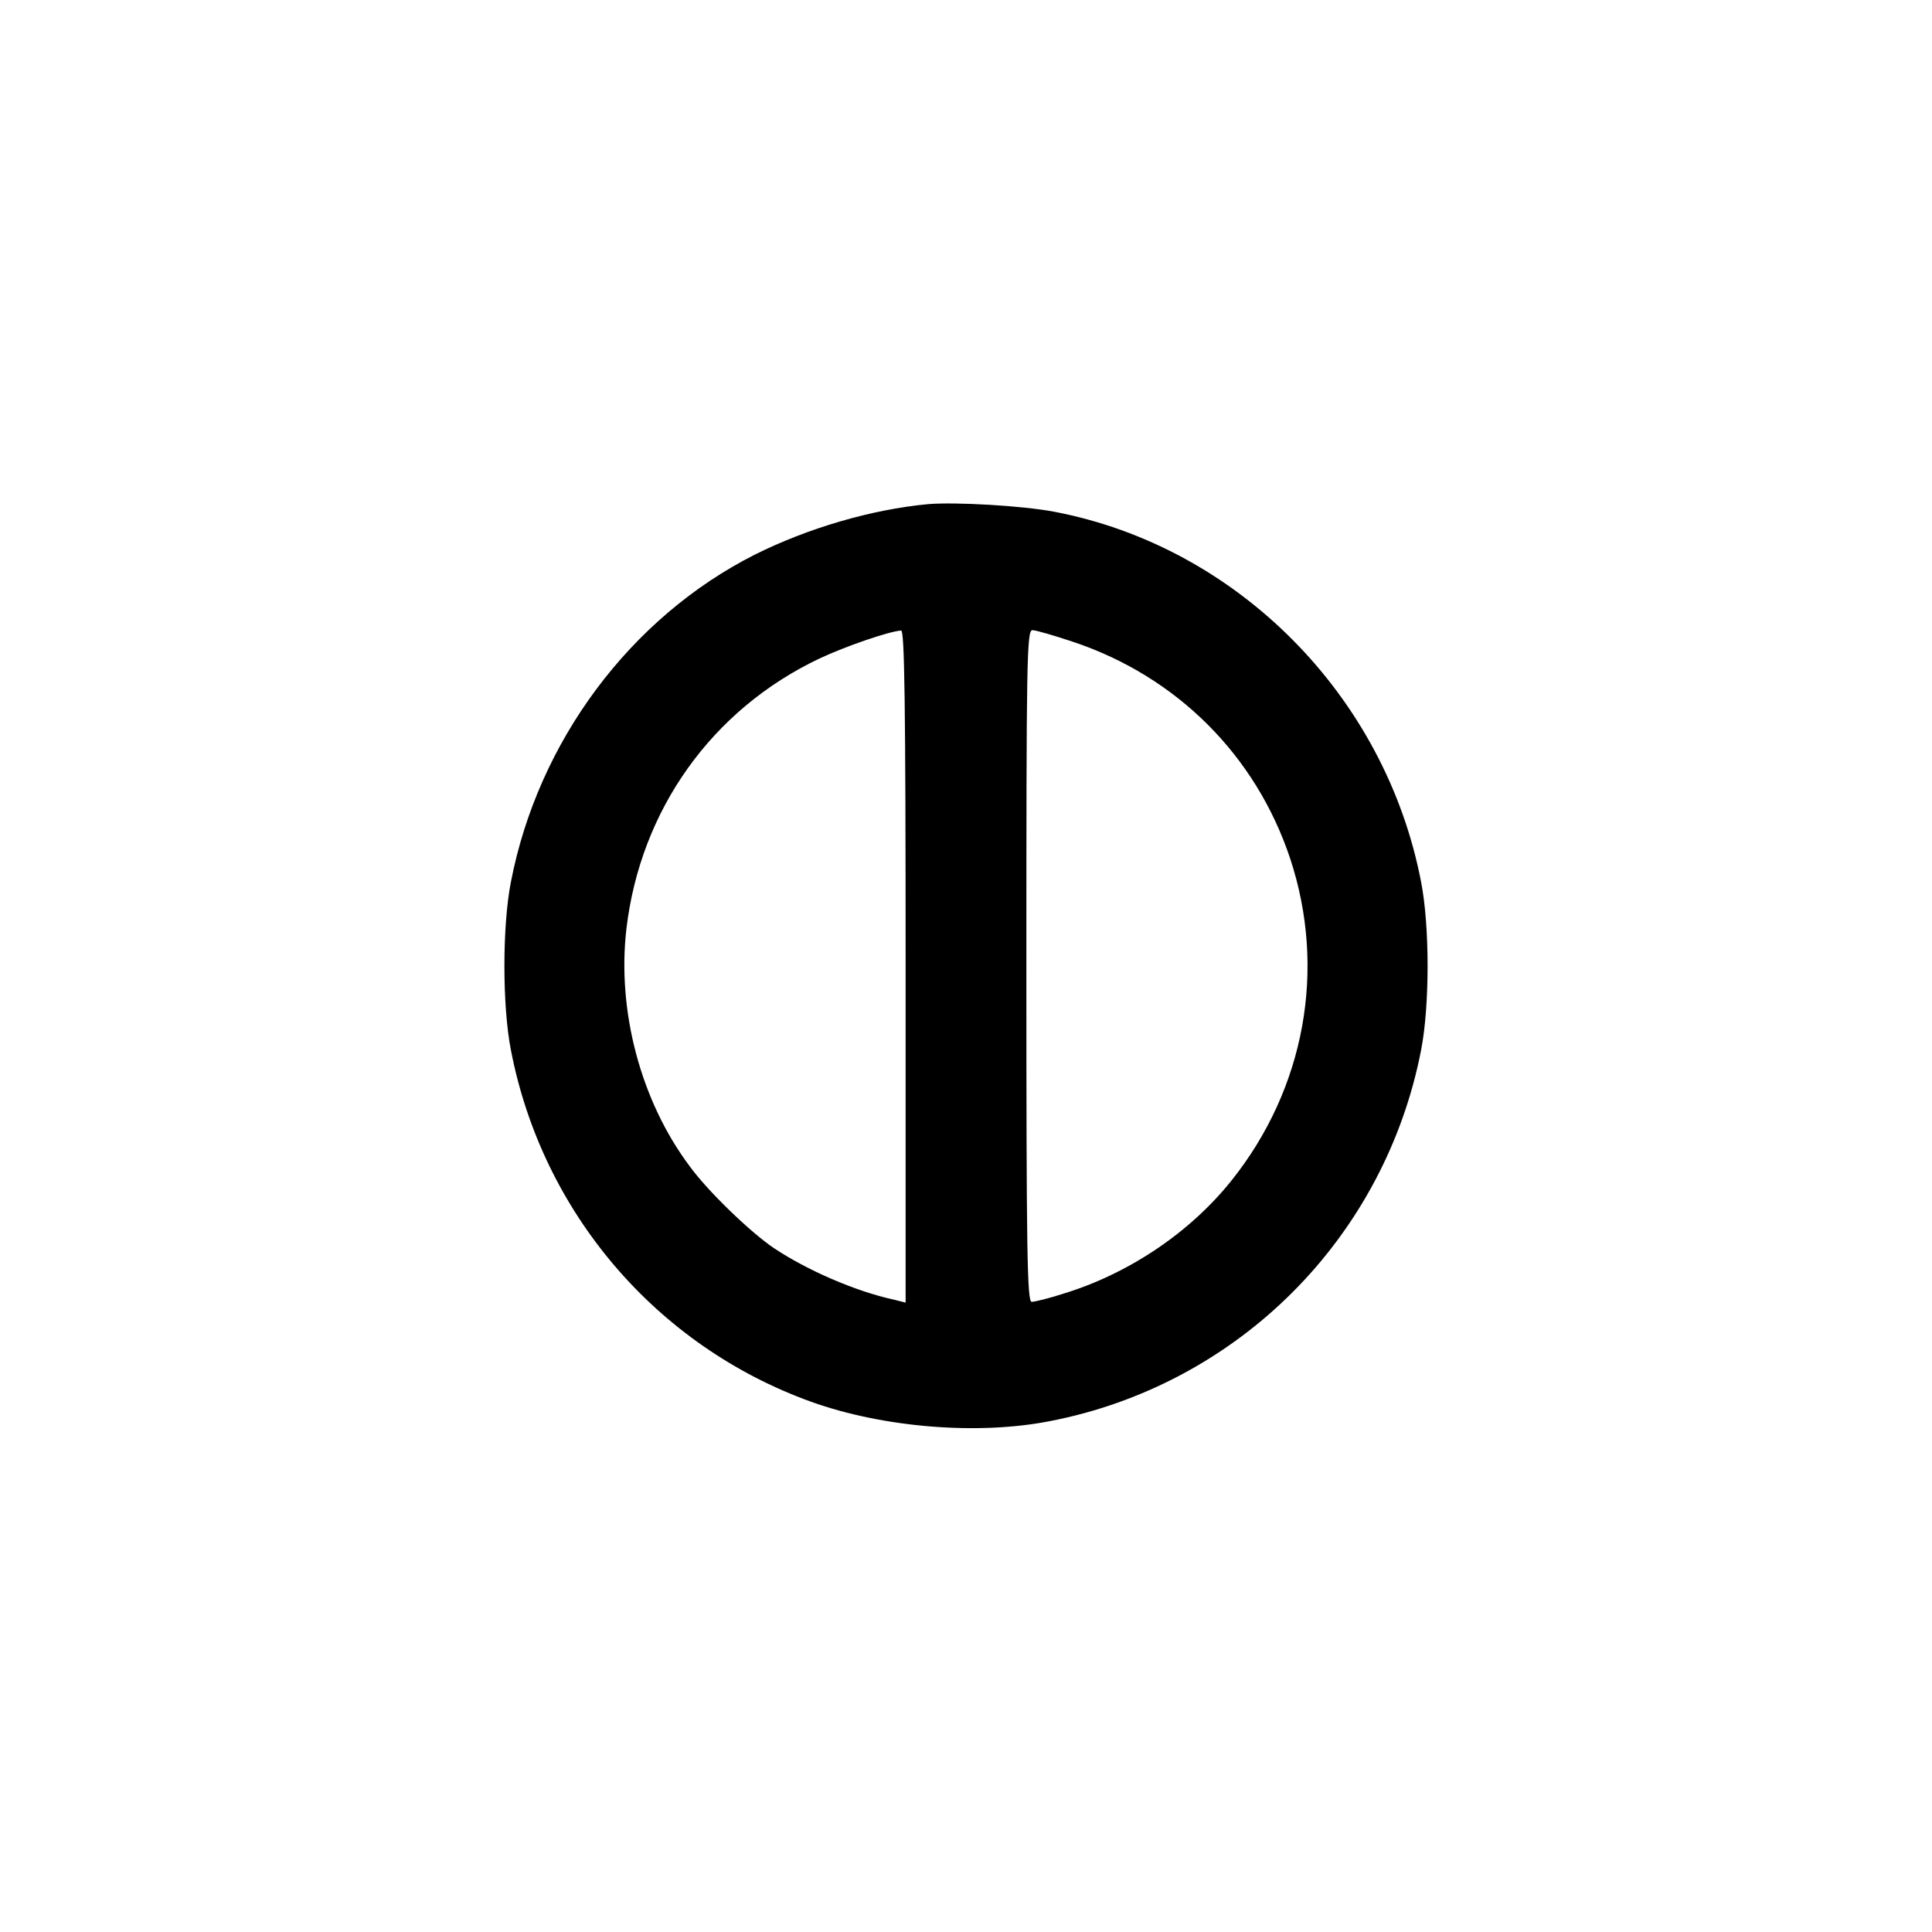 <?xml version="1.0" standalone="no"?>
<!DOCTYPE svg PUBLIC "-//W3C//DTD SVG 20010904//EN"
 "http://www.w3.org/TR/2001/REC-SVG-20010904/DTD/svg10.dtd">
<svg version="1.0" xmlns="http://www.w3.org/2000/svg"
 width="512pt" height="512pt" viewBox="0 0 512 512"
 preserveAspectRatio="xMidYMid meet" style=" width: 40px; height: 40px;">

<g transform="translate(0,512) scale(0.1,-0.1)"
fill="#000000" stroke="none">
<path d="M2460 3784 c-151 -14 -320 -64 -460 -134 -330 -167 -574 -495 -646
-867 -23 -117 -23 -329 0 -446 83 -430 385 -784 796 -932 190 -68 441 -89 633
-51 243 47 467 166 642 341 175 175 294 399 341 642 23 117 23 329 0 446 -95
494 -488 889 -973 981 -85 16 -261 26 -333 20z m-60 -1225 l0 -891 -32 8
c-101 22 -230 78 -318 137 -62 42 -175 151 -222 216 -130 173 -193 412 -168
629 37 316 227 582 512 717 68 32 184 72 216 74 9 1 12 -183 12 -890z m444
860 c275 -92 484 -301 575 -574 97 -293 39 -610 -155 -853 -110 -138 -273
-248 -448 -301 -37 -12 -74 -21 -82 -21 -12 0 -14 135 -14 890 0 810 1 890 16
890 9 0 57 -14 108 -31z"/>
</g>
</svg>
